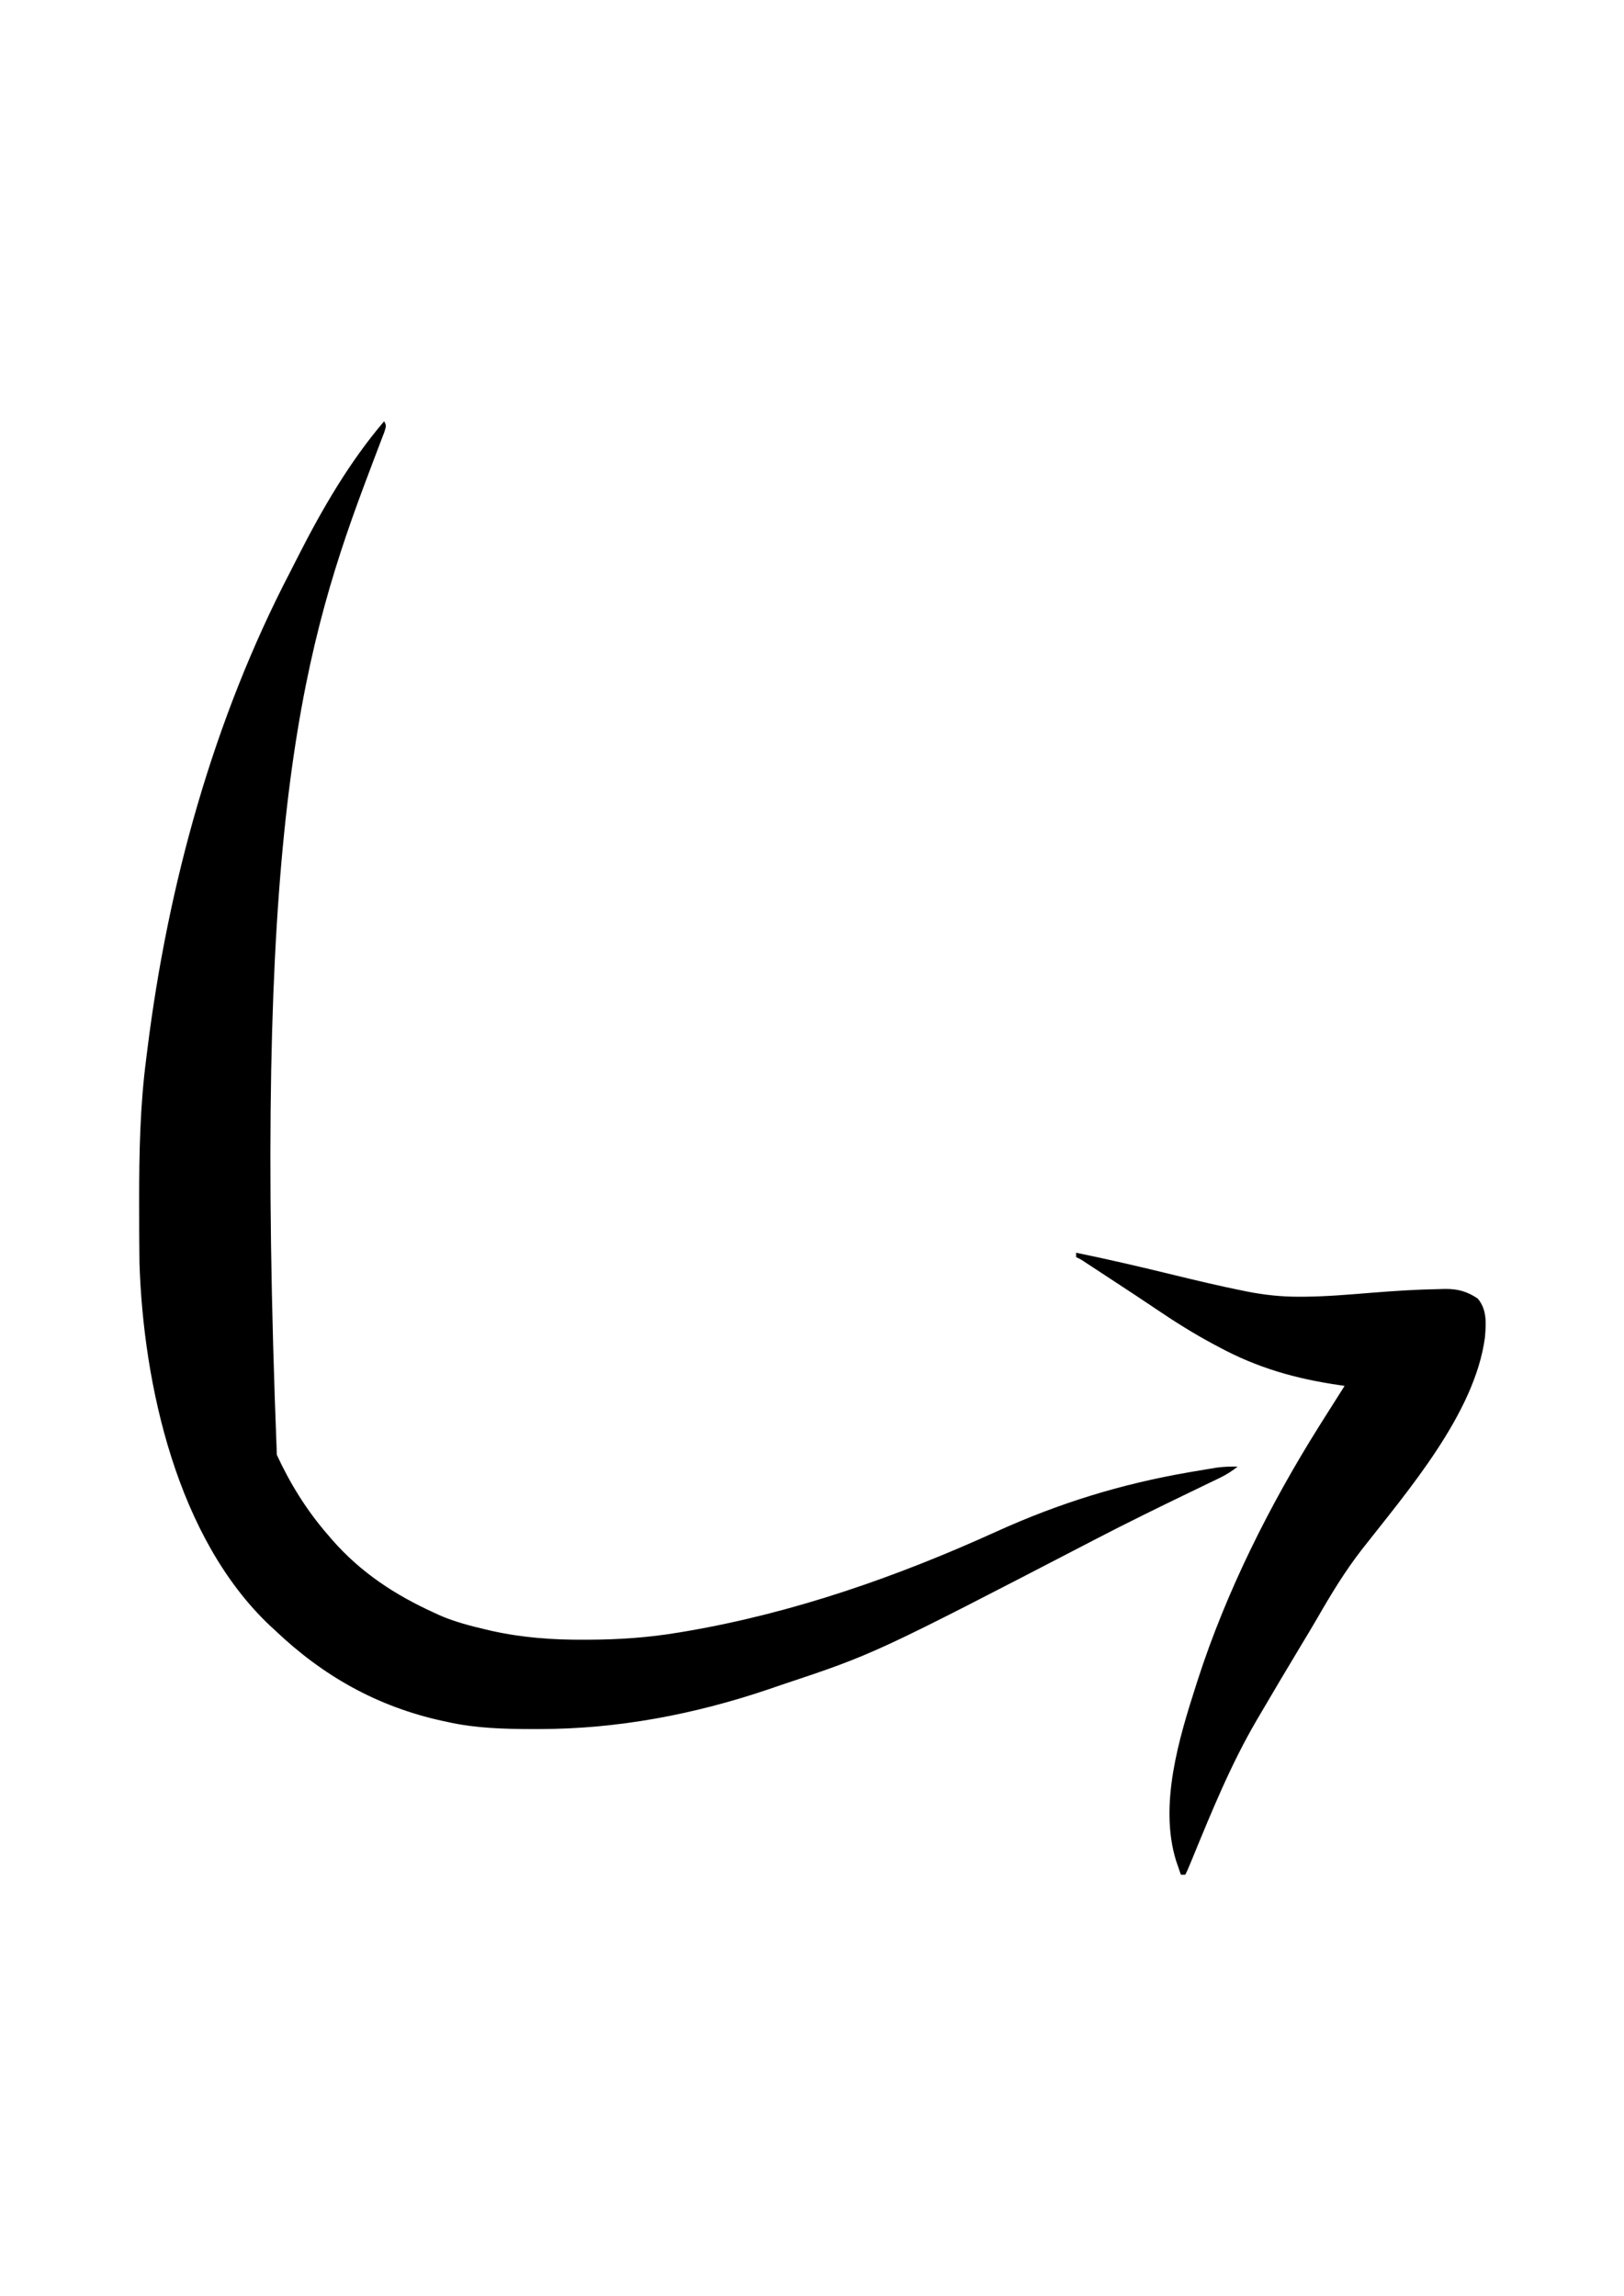 <?xml version="1.0" encoding="UTF-8"?>
<svg version="1.1" xmlns="http://www.w3.org/2000/svg" width="744" height="1052">
<path d="M0 0 C1 2 1 2 0.111 4.885 C-0.36 6.133 -0.839 7.378 -1.324 8.621 C-1.581 9.299 -1.839 9.977 -2.104 10.676 C-2.664 12.153 -3.227 13.629 -3.793 15.104 C-5.323 19.098 -6.822 23.104 -8.32 27.109 C-8.63 27.936 -8.939 28.762 -9.258 29.613 C-38.982 109.21 -60.17 193.438 -49.167 473.625 C-43.11 486.759 -35.485 499.064 -26 510 C-24.921 511.261 -24.921 511.261 -23.82 512.547 C-10.687 527.543 4.956 537.808 23 546 C24.031 546.472 25.062 546.944 26.125 547.43 C32.846 550.248 39.733 552.039 46.812 553.688 C47.677 553.89 48.541 554.093 49.432 554.302 C63.394 557.385 77.191 558.384 91.438 558.312 C92.22 558.31 93.002 558.308 93.808 558.306 C107.715 558.245 121.27 557.321 135 555 C136.188 554.801 137.377 554.603 138.601 554.398 C187.745 545.97 235.092 529.391 280.375 508.812 C309.201 495.721 337.644 486.934 368.875 481.562 C369.639 481.431 370.403 481.299 371.19 481.163 C373.373 480.79 375.557 480.426 377.742 480.066 C378.999 479.86 380.256 479.653 381.55 479.44 C384.748 479.032 387.781 478.916 391 479 C388.423 481.02 385.919 482.654 382.97 484.074 C382.181 484.457 381.392 484.84 380.579 485.235 C379.727 485.643 378.874 486.052 377.996 486.473 C376.142 487.371 374.288 488.269 372.434 489.167 C371.458 489.638 370.482 490.109 369.477 490.595 C354.792 497.686 340.156 504.853 325.688 512.375 C224.57 564.831 224.57 564.831 182 579 C179.919 579.713 177.838 580.427 175.758 581.141 C141.859 592.576 106.89 599.226 71.125 599.25 C69.751 599.251 69.751 599.251 68.35 599.252 C55.024 599.236 42.055 598.927 29 596 C28.222 595.834 27.444 595.667 26.643 595.496 C-3.163 588.96 -28.013 574.944 -50 554 C-50.77 553.295 -51.539 552.59 -52.332 551.863 C-94.812 511.679 -110.312 441.802 -112.107 385.653 C-112.163 382.15 -112.19 378.648 -112.203 375.145 C-112.21 373.856 -112.217 372.568 -112.224 371.241 C-112.244 367.098 -112.249 362.955 -112.25 358.812 C-112.25 358.106 -112.251 357.4 -112.251 356.672 C-112.258 334.964 -111.824 313.561 -109 292 C-108.826 290.604 -108.653 289.208 -108.48 287.812 C-99.077 212.436 -78.269 136.707 -43.103 69.132 C-41.819 66.65 -40.561 64.155 -39.301 61.66 C-28.28 39.996 -15.831 18.555 0 0 Z " fill="#000000" transform="translate(176,193)"/>
<path d="M0 0 C15.048 3.062 29.964 6.579 44.882 10.218 C55.183 12.727 65.486 15.179 75.879 17.281 C76.668 17.443 77.458 17.604 78.271 17.77 C86.241 19.342 94.106 20.188 102.23 20.156 C102.996 20.155 103.762 20.153 104.551 20.151 C115.073 20.055 125.549 19.123 136.033 18.282 C146.132 17.481 156.223 16.826 166.355 16.656 C167.206 16.628 168.057 16.601 168.933 16.572 C174.751 16.536 179.152 17.701 184 21 C188.328 26.136 187.817 32.469 187.289 38.839 C182.625 73.757 151.892 109.128 130.898 135.988 C123.191 145.901 116.848 156.37 110.594 167.248 C108.114 171.53 105.557 175.764 103 180 C96.607 190.632 90.265 201.292 84 212 C83.571 212.732 83.141 213.464 82.699 214.218 C70.852 234.501 62.076 256.084 53.17 277.77 C51.105 282.79 51.105 282.79 50 285 C49.34 285 48.68 285 48 285 C47.517 283.606 47.039 282.209 46.562 280.812 C46.296 280.035 46.029 279.258 45.754 278.457 C37.902 252.867 47.134 222.47 55 198 C55.272 197.149 55.544 196.297 55.824 195.42 C68.854 155.166 88.578 115.8 111 80 C111.834 78.667 111.834 78.667 112.685 77.307 C116.1 71.856 119.538 66.421 123 61 C122.367 60.91 121.734 60.82 121.083 60.728 C100.659 57.762 83.136 52.832 65 43 C64.354 42.656 63.707 42.312 63.041 41.958 C53.788 37.02 45.042 31.493 36.363 25.613 C30.115 21.385 23.805 17.252 17.494 13.119 C15.519 11.825 13.546 10.53 11.573 9.235 C10.351 8.434 9.129 7.633 7.906 6.832 C6.816 6.118 5.726 5.403 4.604 4.667 C2.147 3.029 2.147 3.029 0 2 C0 1.34 0 0.68 0 0 Z " fill="#000000" transform="translate(493,574)"/>
</svg>
